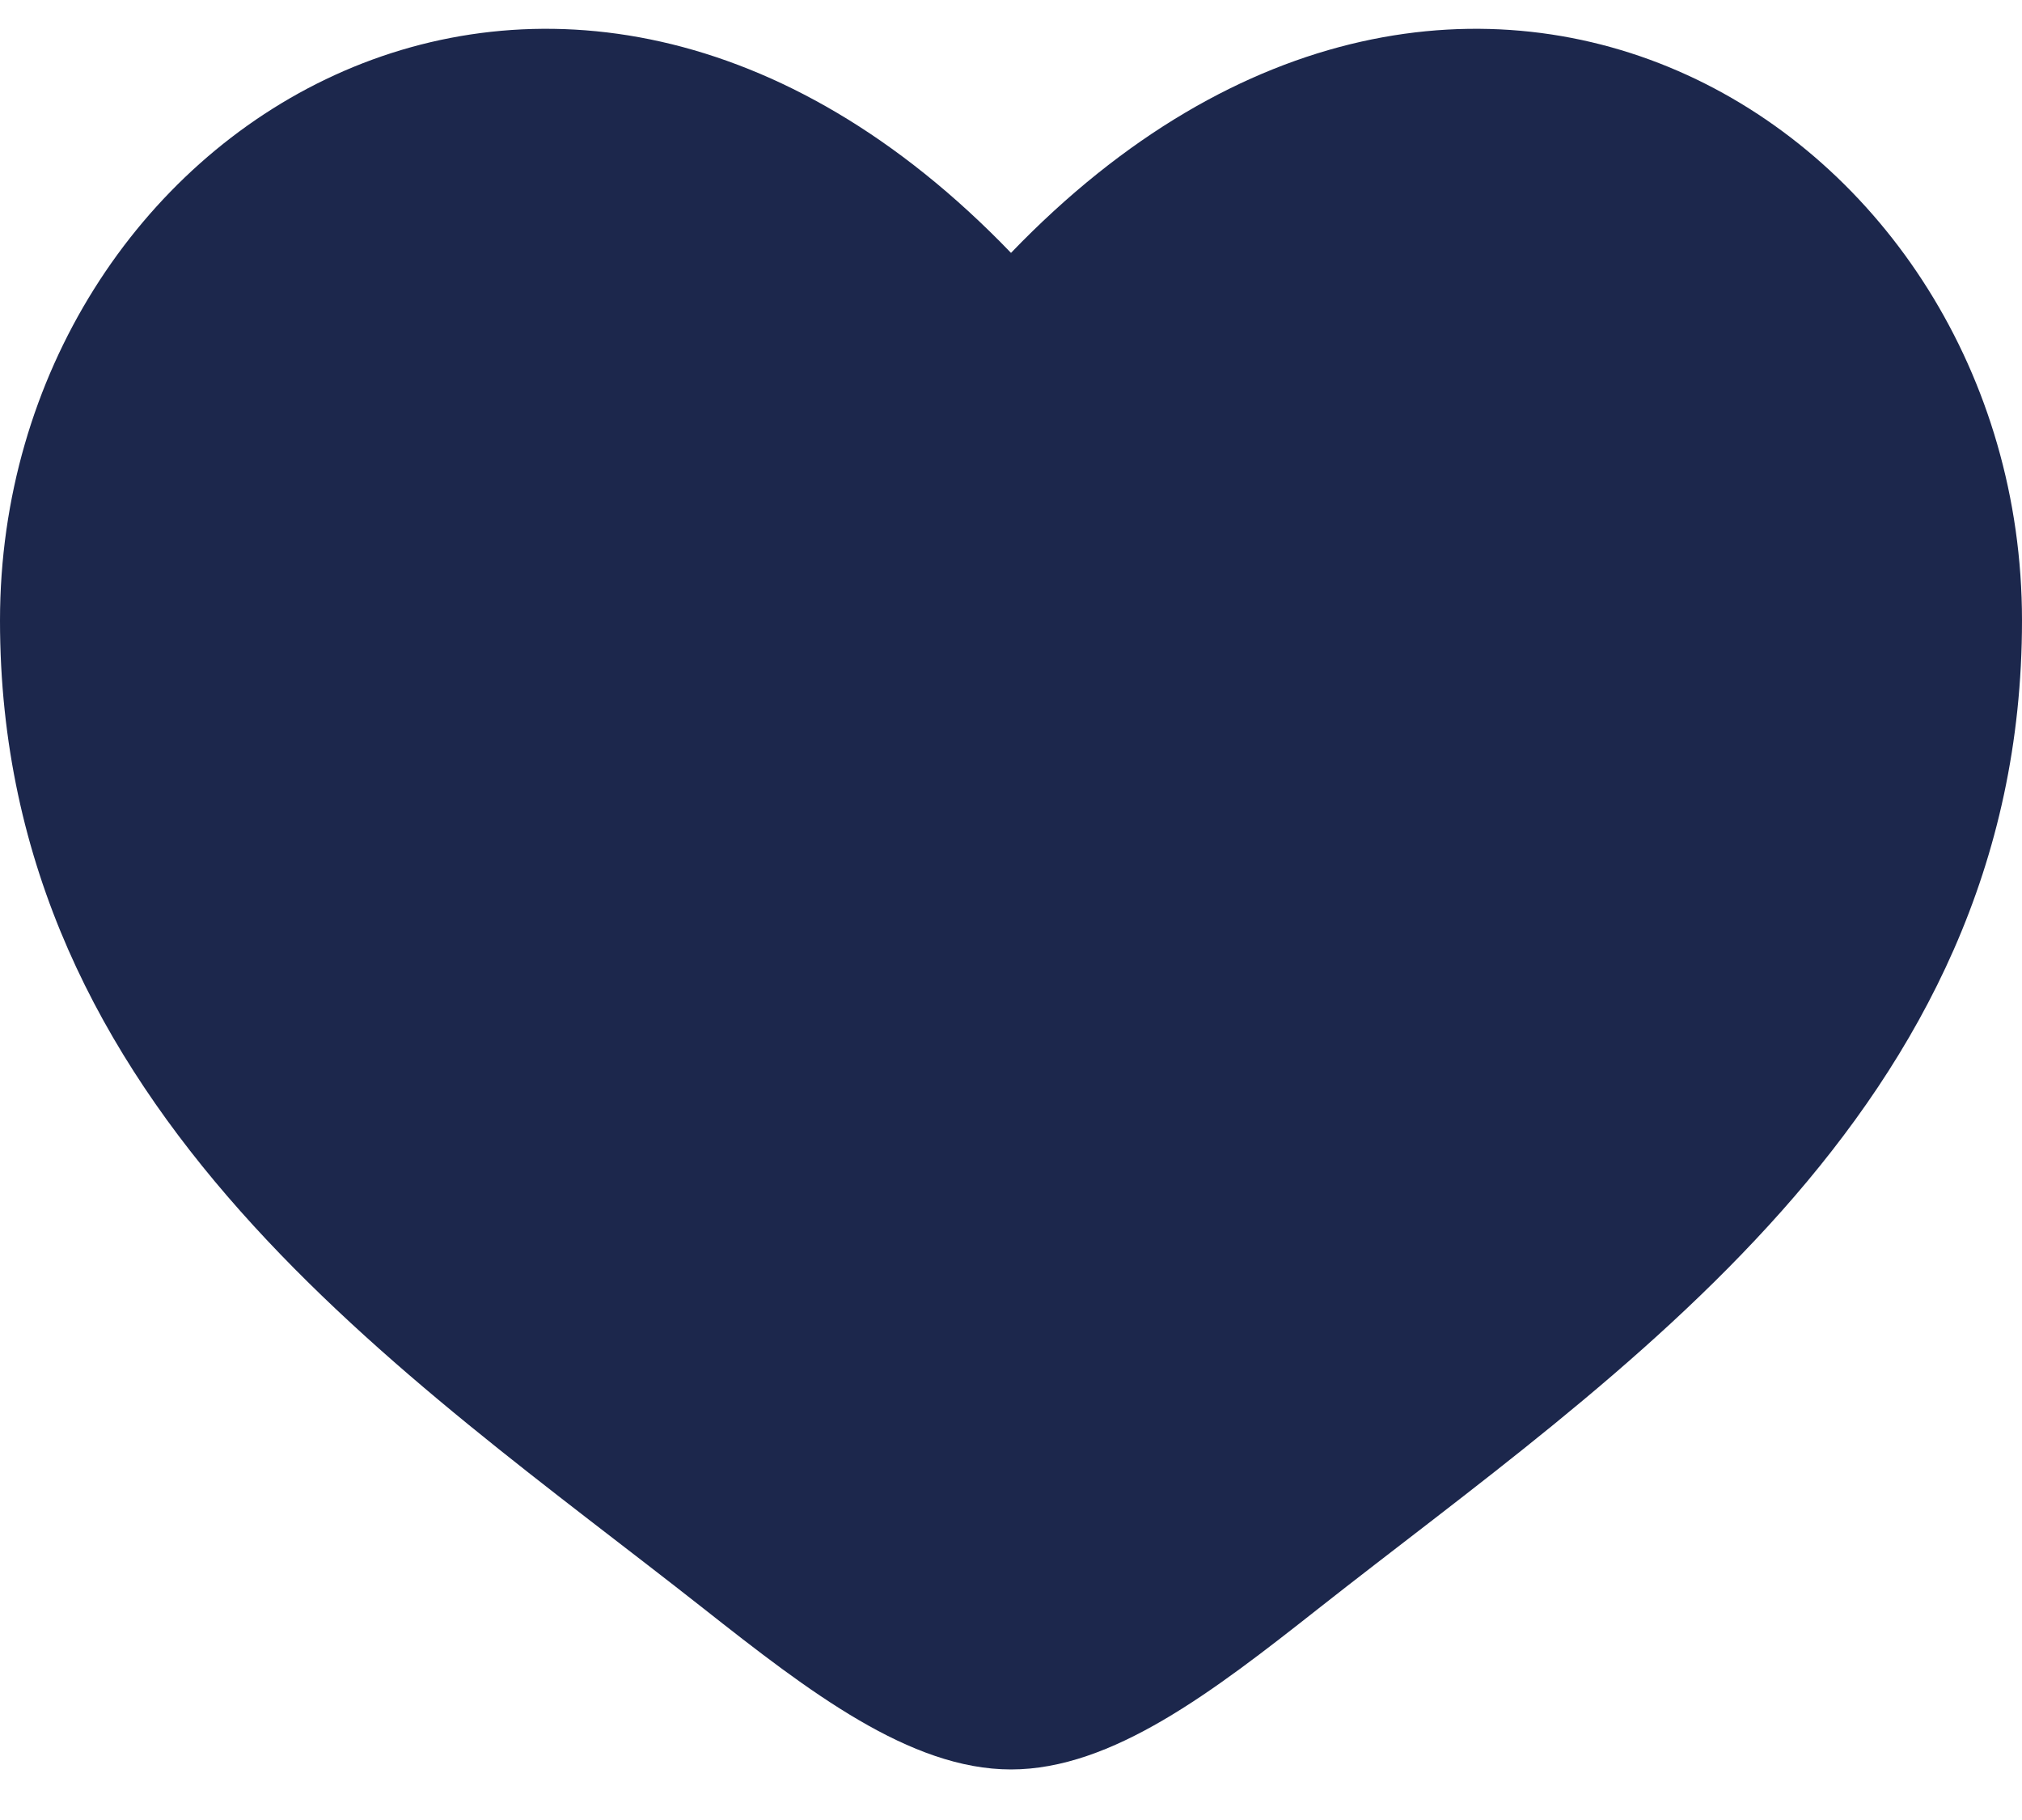 <svg width="20" height="18" viewBox="0 0 20 18" fill="none" xmlns="http://www.w3.org/2000/svg">
<path d="M0 6.137C0 11 4.019 13.591 6.962 15.911C8 16.729 9 17.5 10 17.5C11 17.5 12 16.729 13.038 15.911C15.981 13.591 20 11 20 6.137C20 1.274 14.5 -2.175 10 2.501C5.5 -2.175 0 1.274 0 6.137Z" fill="#1C274C"/>
</svg>
